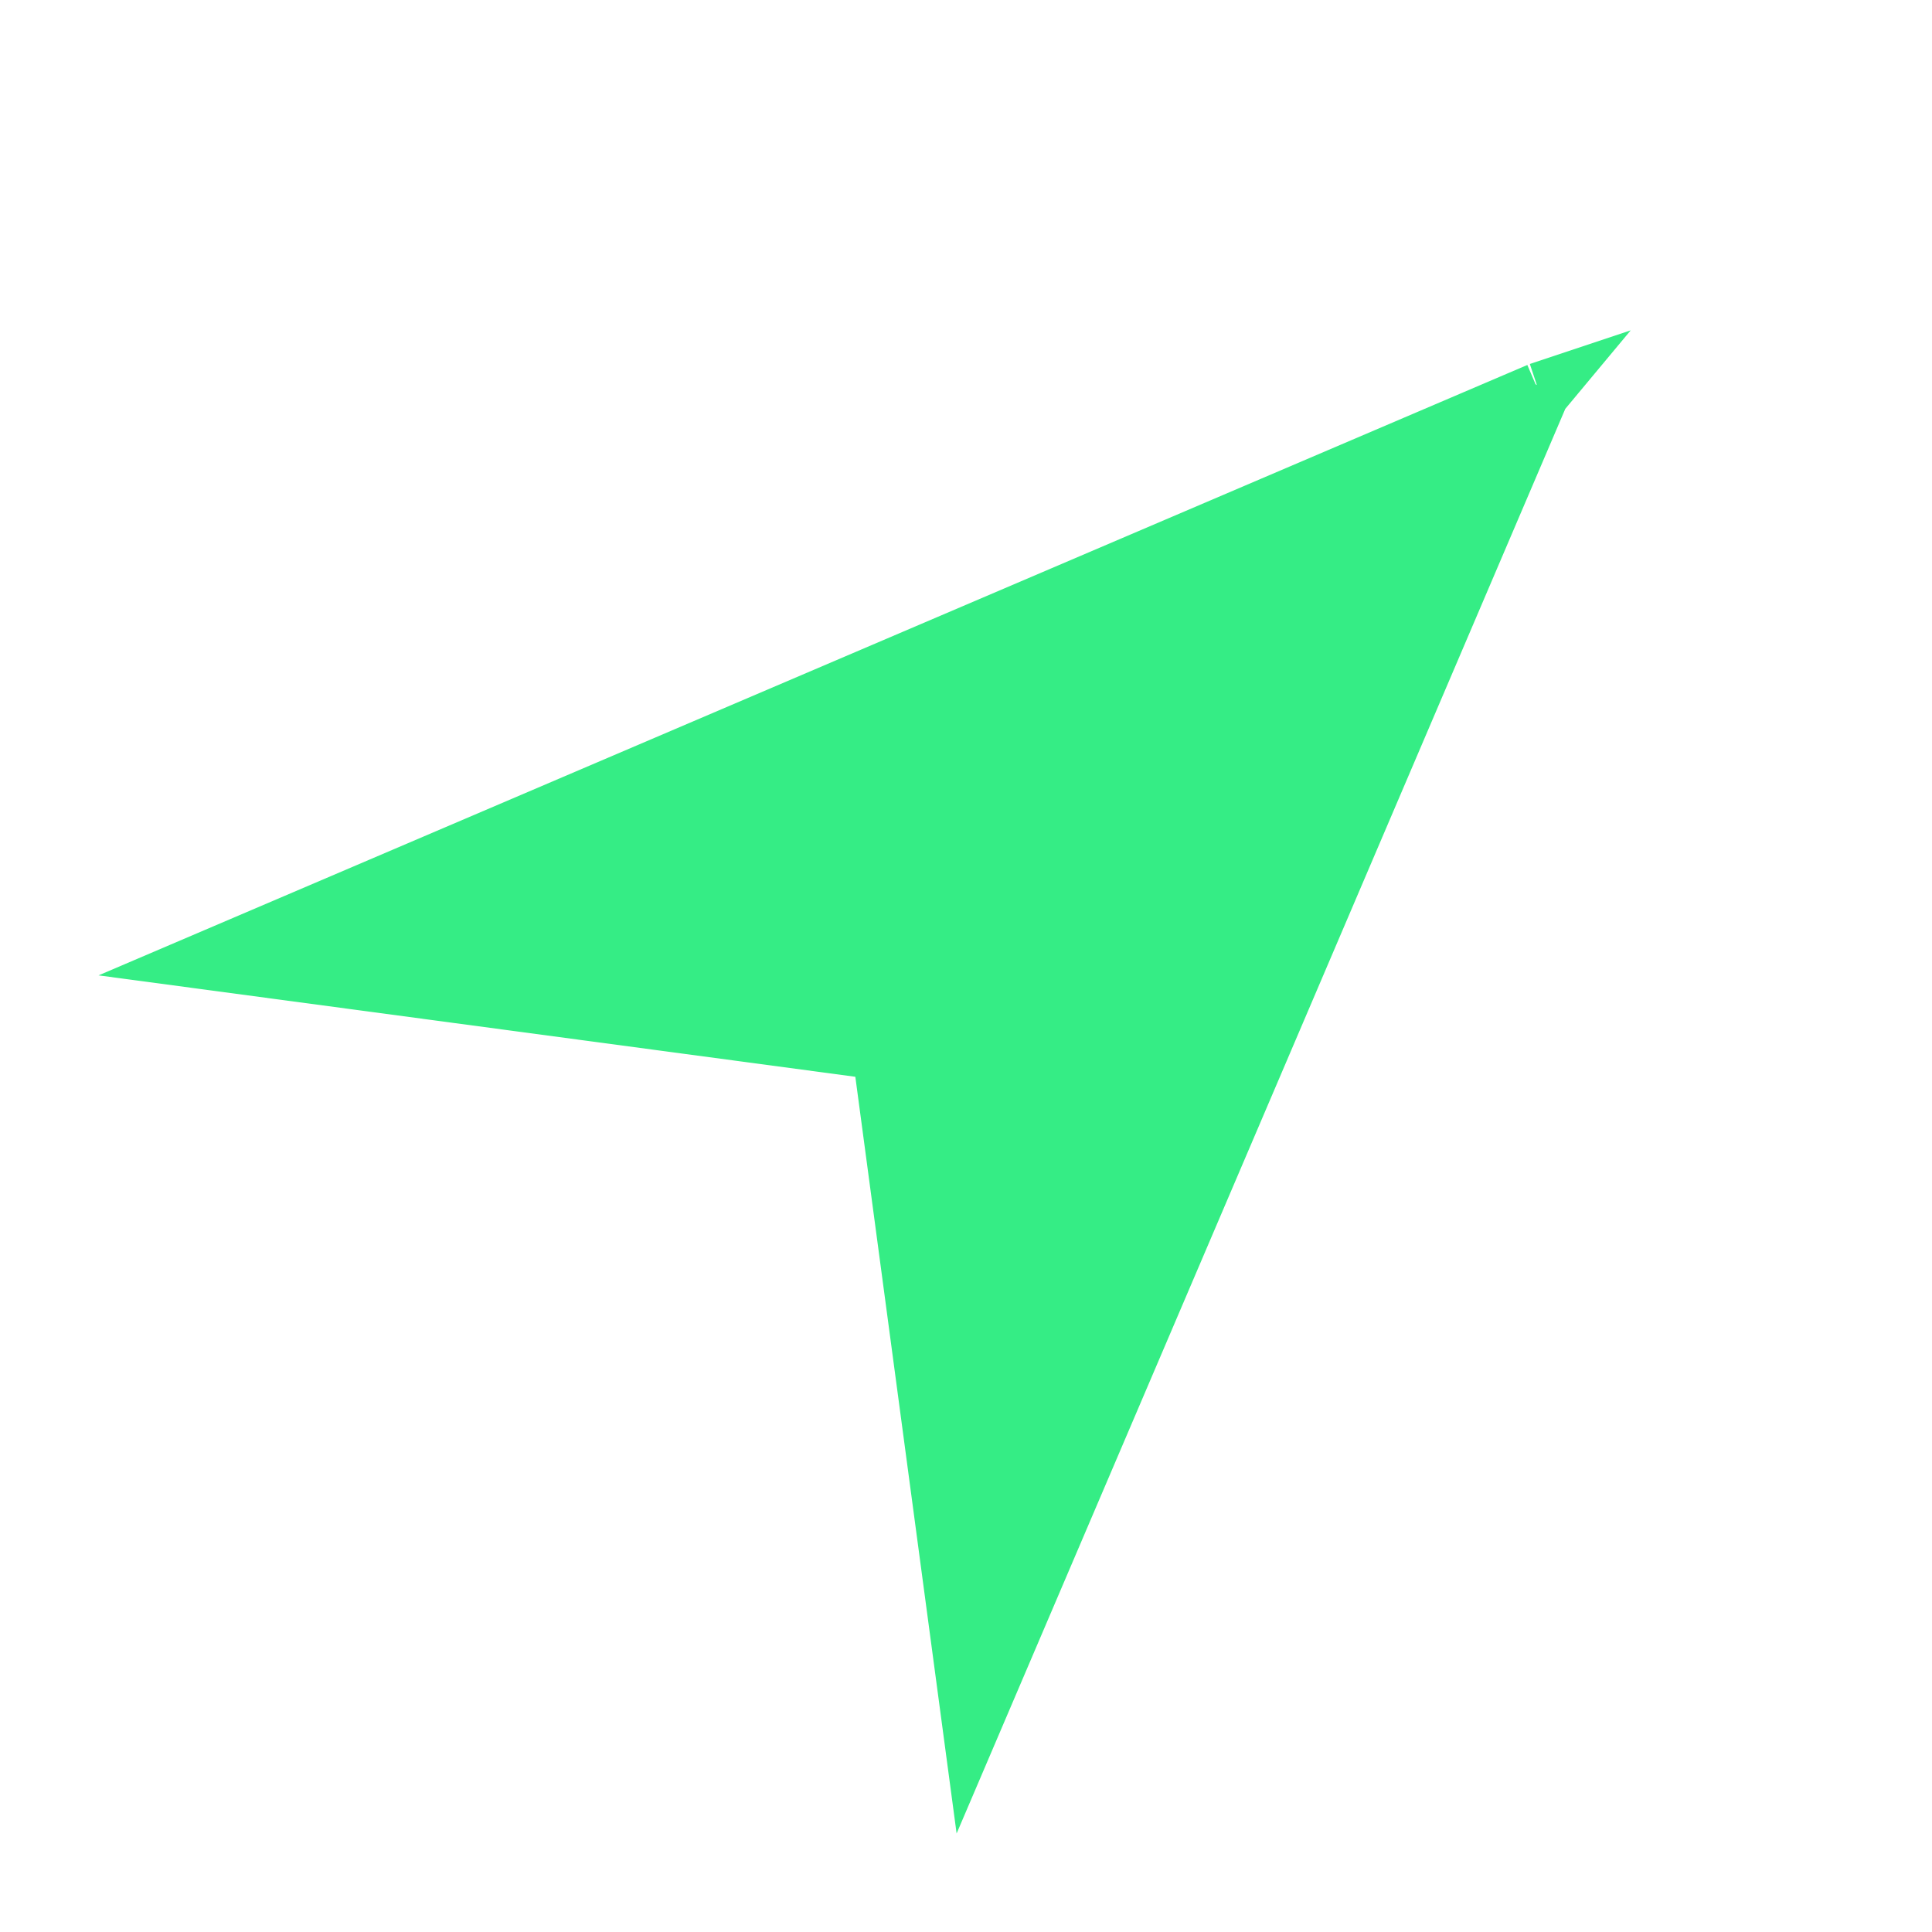 <!DOCTYPE svg PUBLIC "-//W3C//DTD SVG 1.1//EN" "http://www.w3.org/Graphics/SVG/1.1/DTD/svg11.dtd">
<!-- Uploaded to: SVG Repo, www.svgrepo.com, Transformed by: SVG Repo Mixer Tools -->
<svg fill="#35ed85" width="800px" height="800px" viewBox="0 0 32 32" xmlns="http://www.w3.org/2000/svg" stroke="#35ed85">
<g id="SVGRepo_bgCarrier" stroke-width="0"/>
<g id="SVGRepo_tracerCarrier" stroke-linecap="round" stroke-linejoin="round"/>
<g id="SVGRepo_iconCarrier">
<path d="M25.497 6.503l.001-.003-.004.005L3.5 15.901l11.112 1.489 1.487 11.11 9.396-21.992.005-.006z"/>
</g>
</svg>